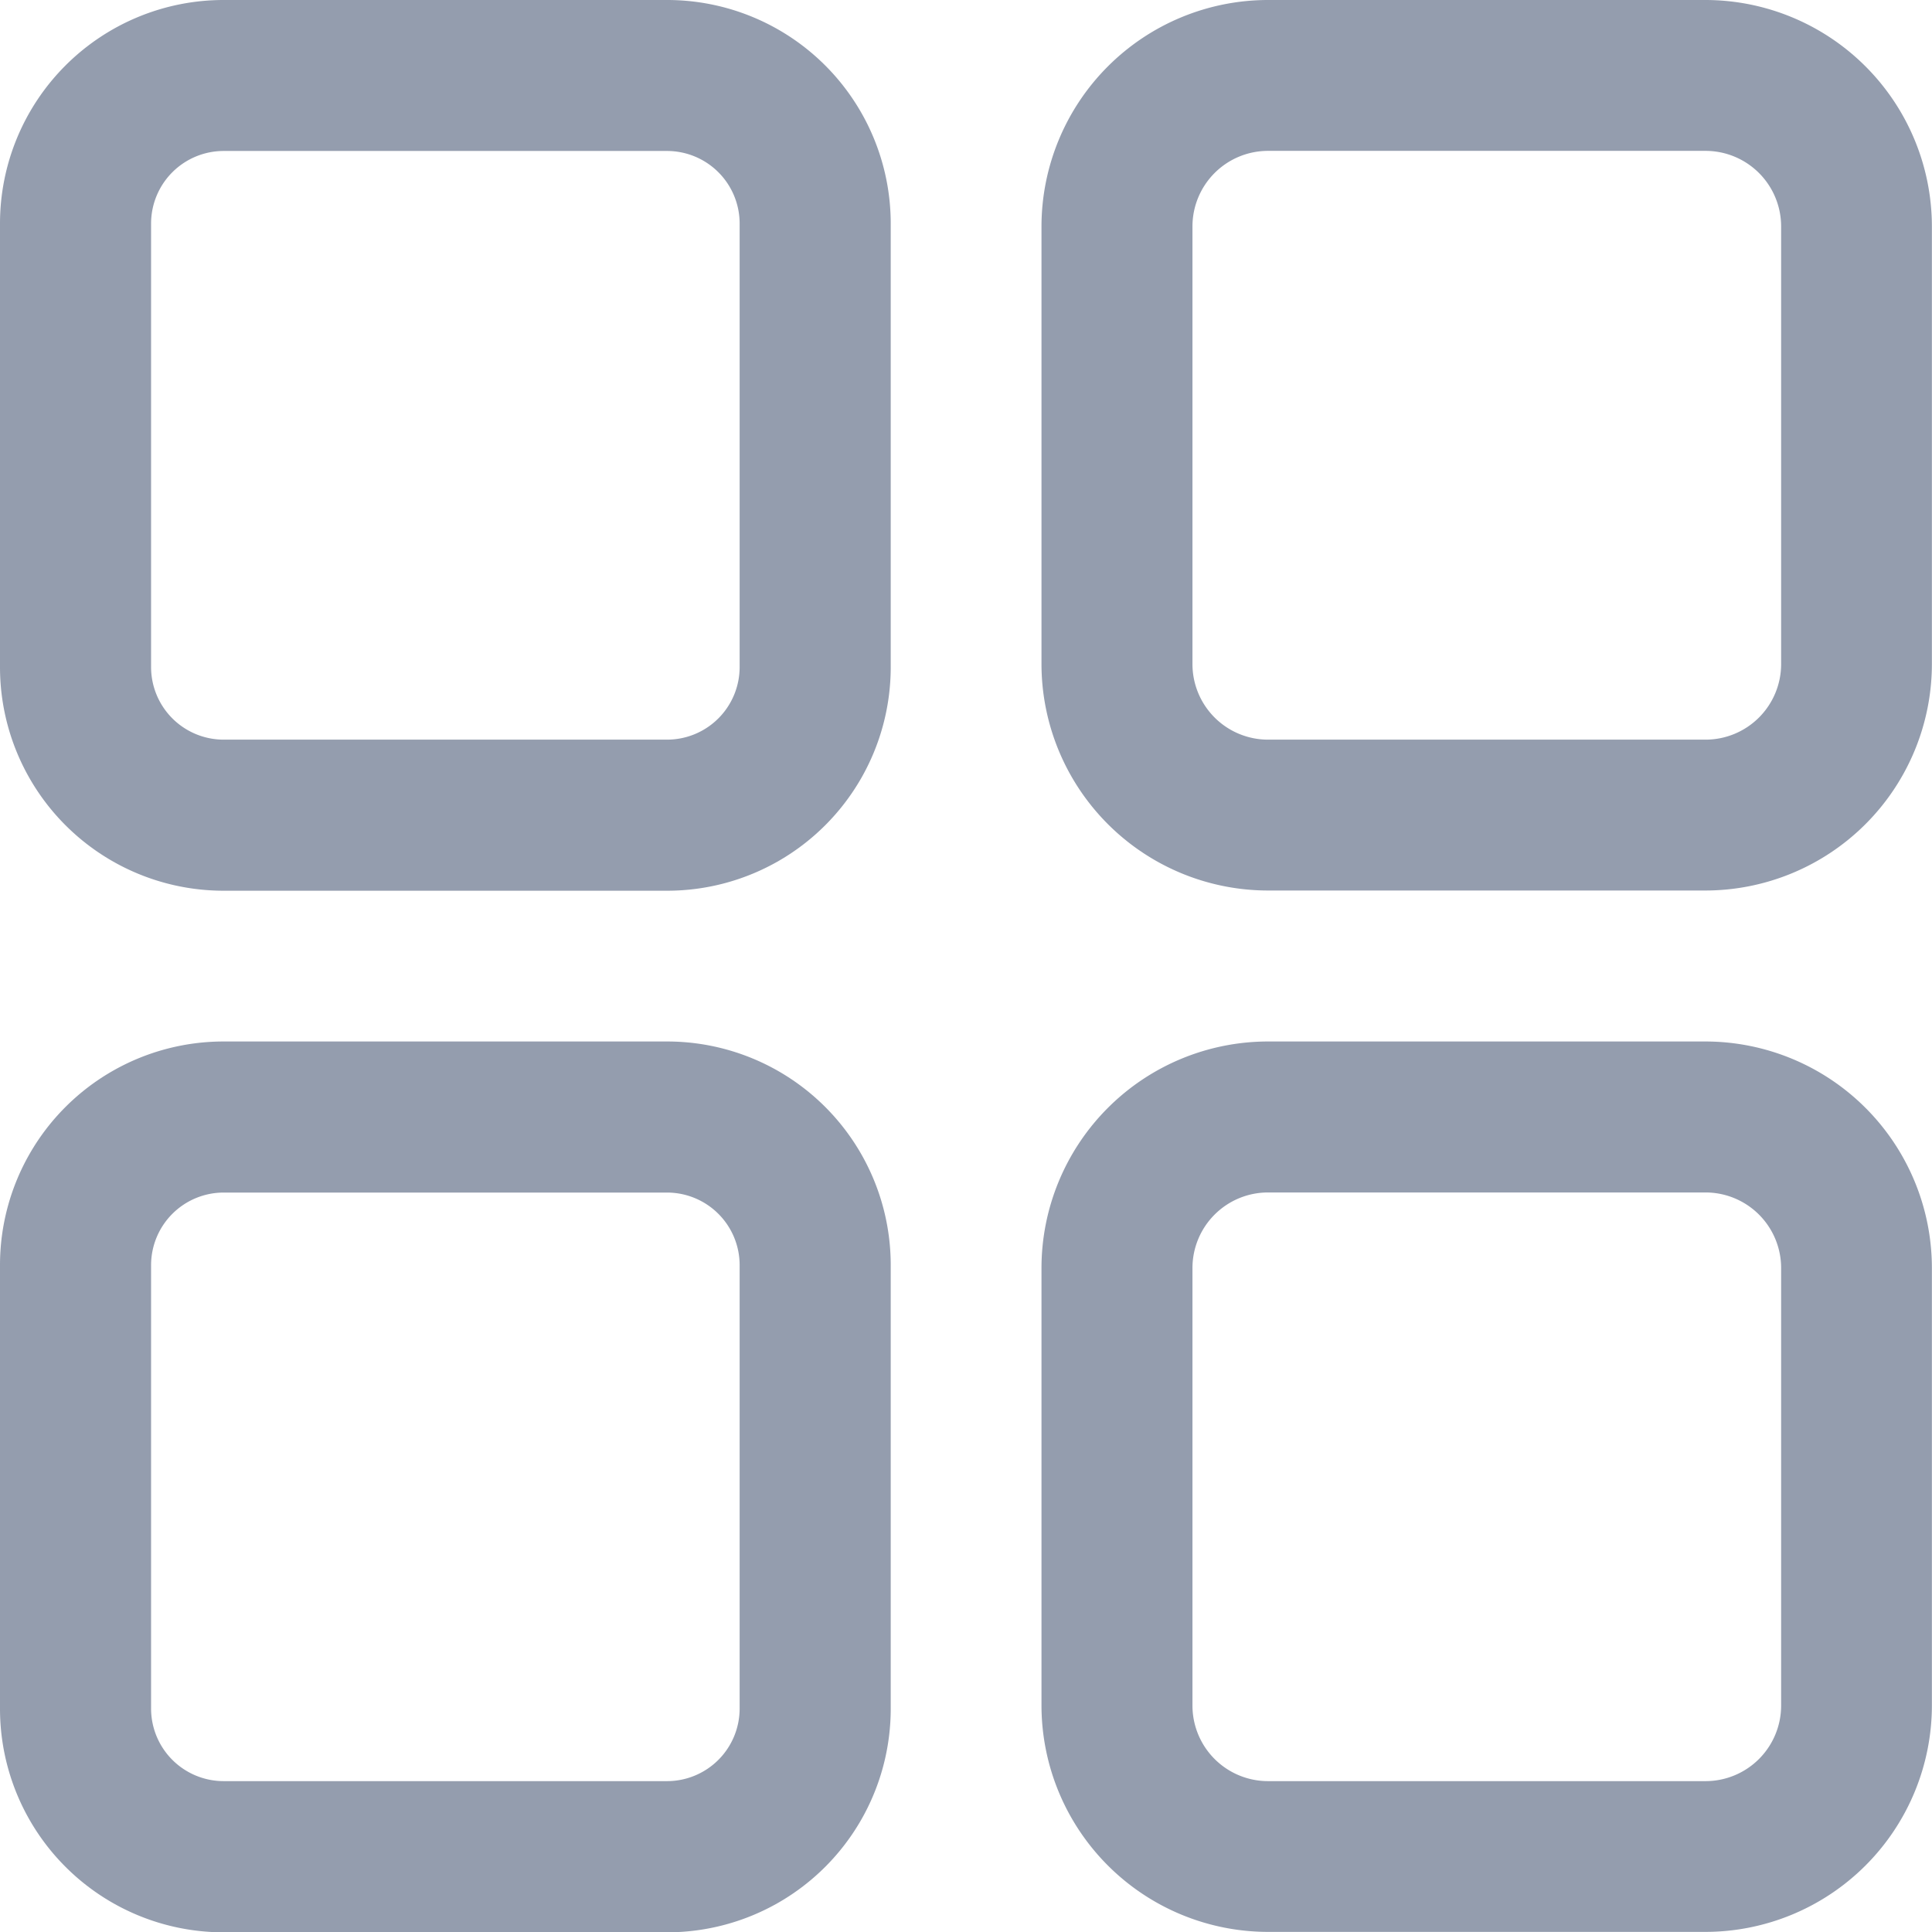 <svg id="thumb-menu-gray" data-name="thumb-menu-gray" xmlns="http://www.w3.org/2000/svg" width="18.146" height="18.146" viewBox="0 0 18.146 18.146">
	<g id="Group_343" data-name="Group 343">
		<g id="Group_342" data-name="Group 342">
			<path id="Path_182" data-name="Path 182" d="M6.266,0H2.1A2.1,2.1,0,0,0,0,2.1V6.266a2.1,2.1,0,0,0,2.1,2.1H6.266a2.1,2.1,0,0,0,2.1-2.1V2.1A2.1,2.1,0,0,0,6.266,0Zm.681,6.266a.682.682,0,0,1-.681.681H2.1a.682.682,0,0,1-.681-.681V2.1A.682.682,0,0,1,2.1,1.418H6.266a.682.682,0,0,1,.681.681Z" fill="#949dae"/>
		</g>
	</g>
	<g id="Group_345" data-name="Group 345" transform="translate(9.782)">
		<g id="Group_344" data-name="Group 344">
			<path id="Path_183" data-name="Path 183" d="M282.238,0h-4.111A2.129,2.129,0,0,0,276,2.126V6.238a2.129,2.129,0,0,0,2.126,2.126h4.111a2.129,2.129,0,0,0,2.126-2.126V2.126A2.129,2.129,0,0,0,282.238,0Zm.709,6.238a.71.71,0,0,1-.709.709h-4.111a.71.71,0,0,1-.709-.709V2.126a.71.71,0,0,1,.709-.709h4.111a.71.71,0,0,1,.709.709Z" transform="translate(-276)" fill="#949dae"/>
		</g>
	</g>
	<g id="Group_347" data-name="Group 347" transform="translate(0 9.782)">
		<g id="Group_346" data-name="Group 346">
			<path id="Path_184" data-name="Path 184" d="M6.266,276H2.1A2.1,2.1,0,0,0,0,278.1v4.167a2.1,2.1,0,0,0,2.1,2.1H6.266a2.1,2.1,0,0,0,2.1-2.1V278.1A2.1,2.1,0,0,0,6.266,276Zm.681,6.266a.682.682,0,0,1-.681.681H2.1a.682.682,0,0,1-.681-.681V278.1a.682.682,0,0,1,.681-.681H6.266a.682.682,0,0,1,.681.681Z" transform="translate(0 -276)" fill="#949dae"/>
		</g>
	</g>
	<g id="Group_349" data-name="Group 349" transform="translate(9.782 9.782)">
		<g id="Group_348" data-name="Group 348">
			<path id="Path_185" data-name="Path 185" d="M282.238,276h-4.111A2.129,2.129,0,0,0,276,278.126v4.111a2.129,2.129,0,0,0,2.126,2.126h4.111a2.129,2.129,0,0,0,2.126-2.126v-4.111A2.129,2.129,0,0,0,282.238,276Zm.709,6.238a.71.71,0,0,1-.709.709h-4.111a.71.71,0,0,1-.709-.709v-4.111a.71.71,0,0,1,.709-.709h4.111a.71.71,0,0,1,.709.709Z" transform="translate(-276 -276)" fill="#949dae"/>
		</g>
	</g>
</svg>
